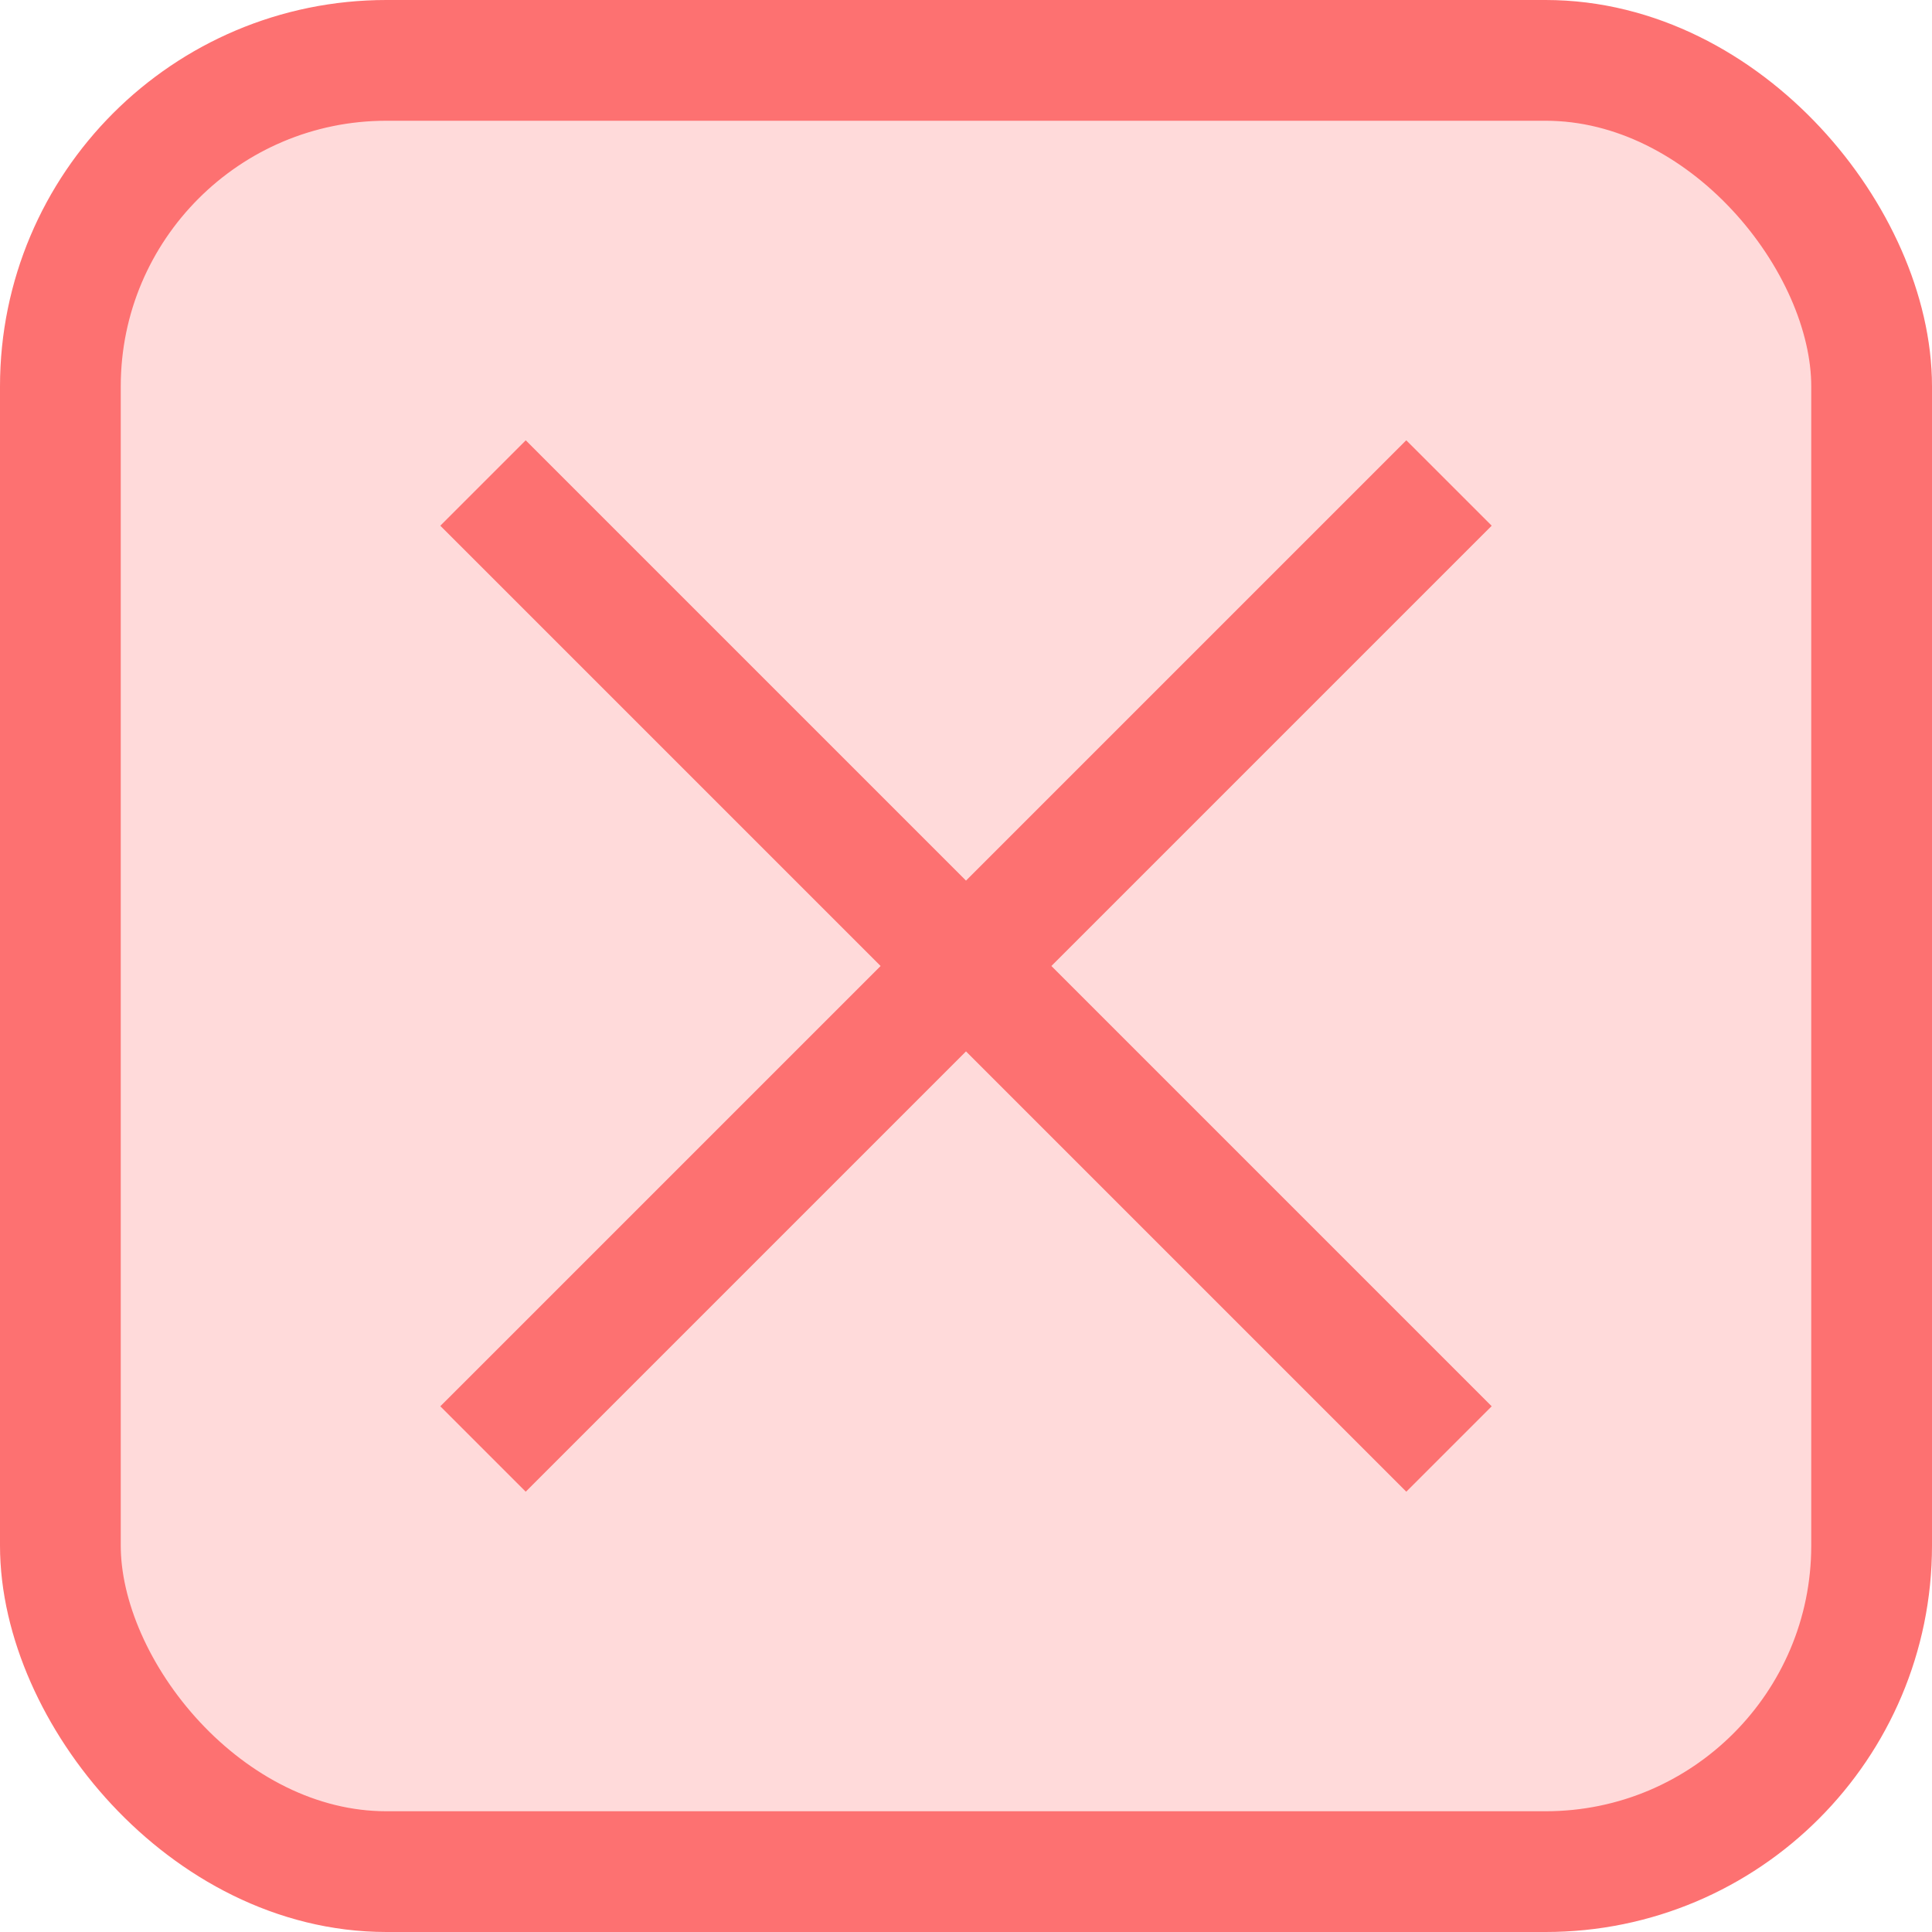 <svg width="80" height="80" viewBox="0 0 80 80" fill="none" xmlns="http://www.w3.org/2000/svg">
<rect x="2.5" y="2.5" width="75" height="75" rx="13.5" fill="#FF3232" fill-opacity="0.18"/>
<rect x="2.5" y="2.5" width="75" height="75" rx="13.5" stroke="#FD7171" stroke-width="5"/>
<path d="M20 20L60 60M20 60L60 20" stroke="#FD7171" stroke-width="5"/>
</svg>
